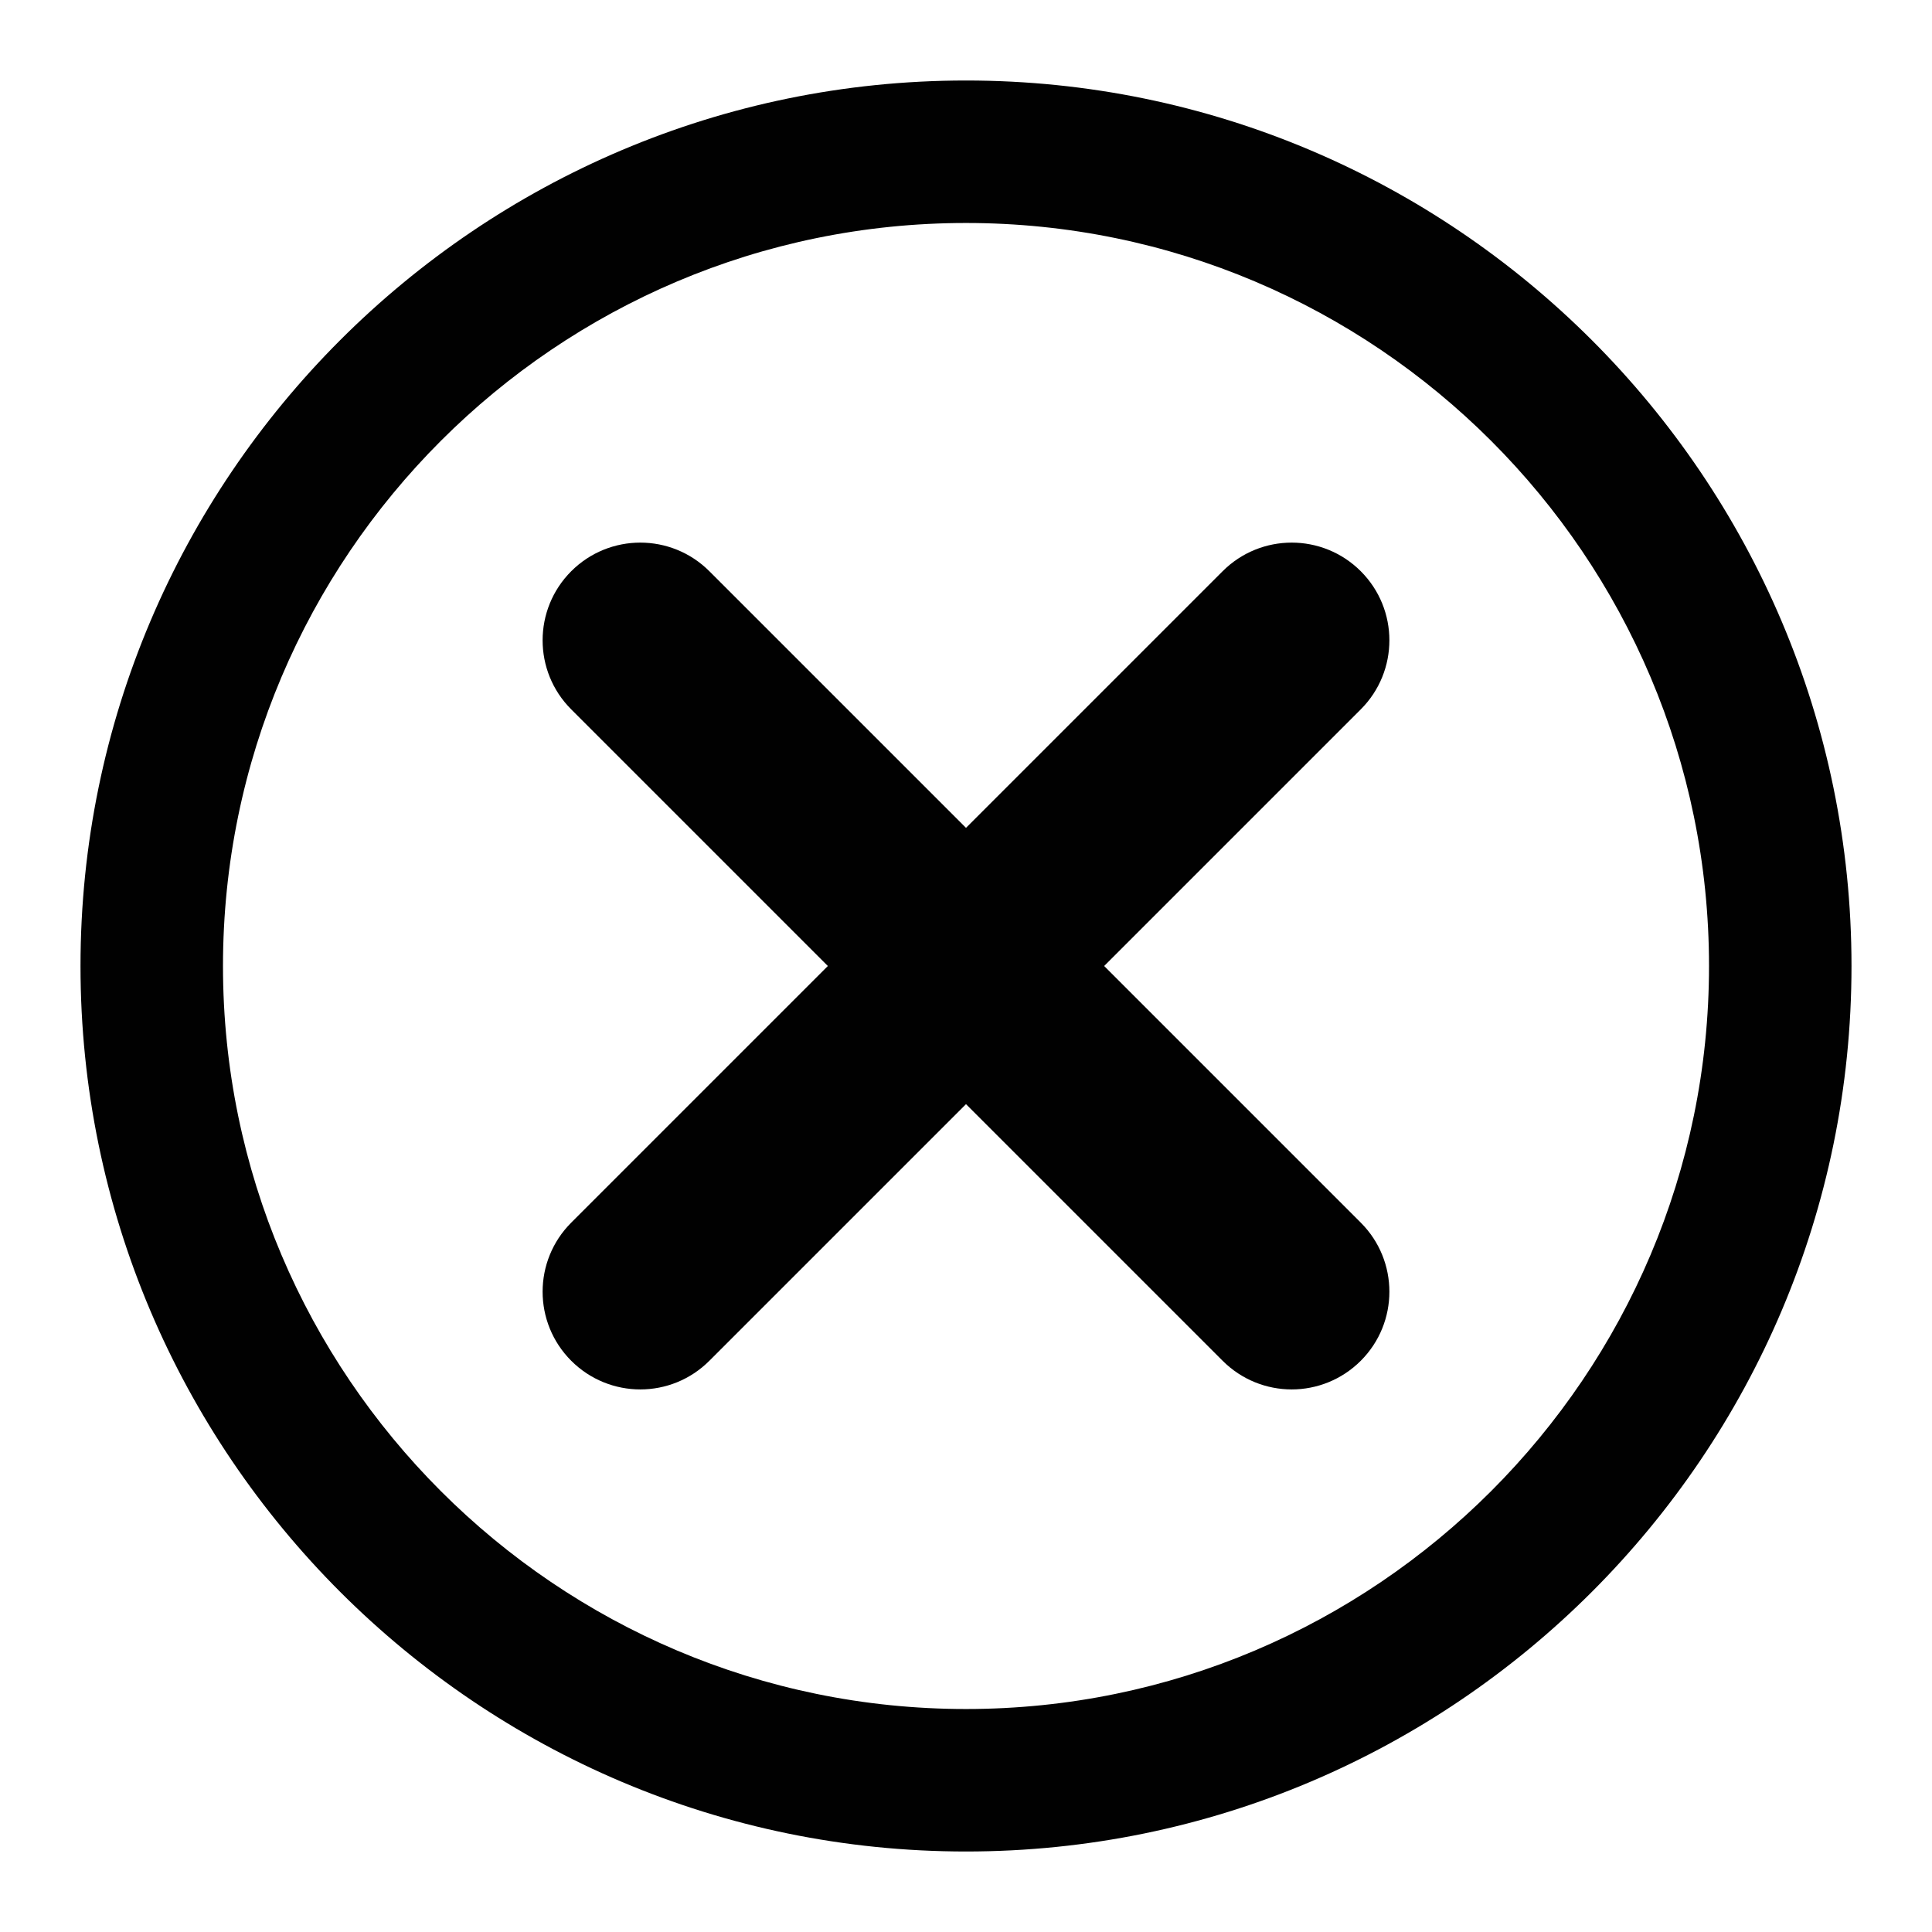 <?xml version="1.0" encoding="utf-8"?>
<!-- Generator: Adobe Illustrator 17.0.0, SVG Export Plug-In . SVG Version: 6.00 Build 0)  -->
<!DOCTYPE svg PUBLIC "-//W3C//DTD SVG 1.1//EN" "http://www.w3.org/Graphics/SVG/1.1/DTD/svg11.dtd">
<svg version="1.1" id="Layer_1" xmlns="http://www.w3.org/2000/svg" xmlns:xlink="http://www.w3.org/1999/xlink" x="0px" y="0px"
	 width="24px" height="24px" viewBox="0 0 24 24" enable-background="new 0 0 24 24" xml:space="preserve">
<g>
	<path fill="#010101" d="M16.904,7.096c-0.474-0.474-1.242-0.474-1.716,0L12,10.284L8.812,7.096c-0.474-0.474-1.242-0.474-1.716,0
		c-0.474,0.474-0.474,1.243,0,1.716L10.284,12l-3.188,3.188c-0.474,0.474-0.474,1.242,0,1.716c0.237,0.237,0.548,0.356,0.858,0.356
		c0.311,0,0.621-0.119,0.858-0.356L12,13.716l3.188,3.188c0.237,0.237,0.548,0.356,0.858,0.356s0.621-0.119,0.858-0.356
		c0.474-0.474,0.474-1.242,0-1.716L13.716,12l3.188-3.188C17.378,8.338,17.378,7.57,16.904,7.096z"/>
	<path fill="#010101" d="M12,1C5.935,1,1,5.935,1,12c0,6.066,4.935,11,11,11c6.066,0,11-4.934,11-11C23,5.935,18.066,1,12,1z
		 M12,21.23c-5.089,0-9.23-4.141-9.23-9.23c0-5.089,4.14-9.23,9.23-9.23c5.089,0,9.23,4.14,9.23,9.23
		C21.23,17.089,17.089,21.23,12,21.23z"/>
</g>
</svg>
